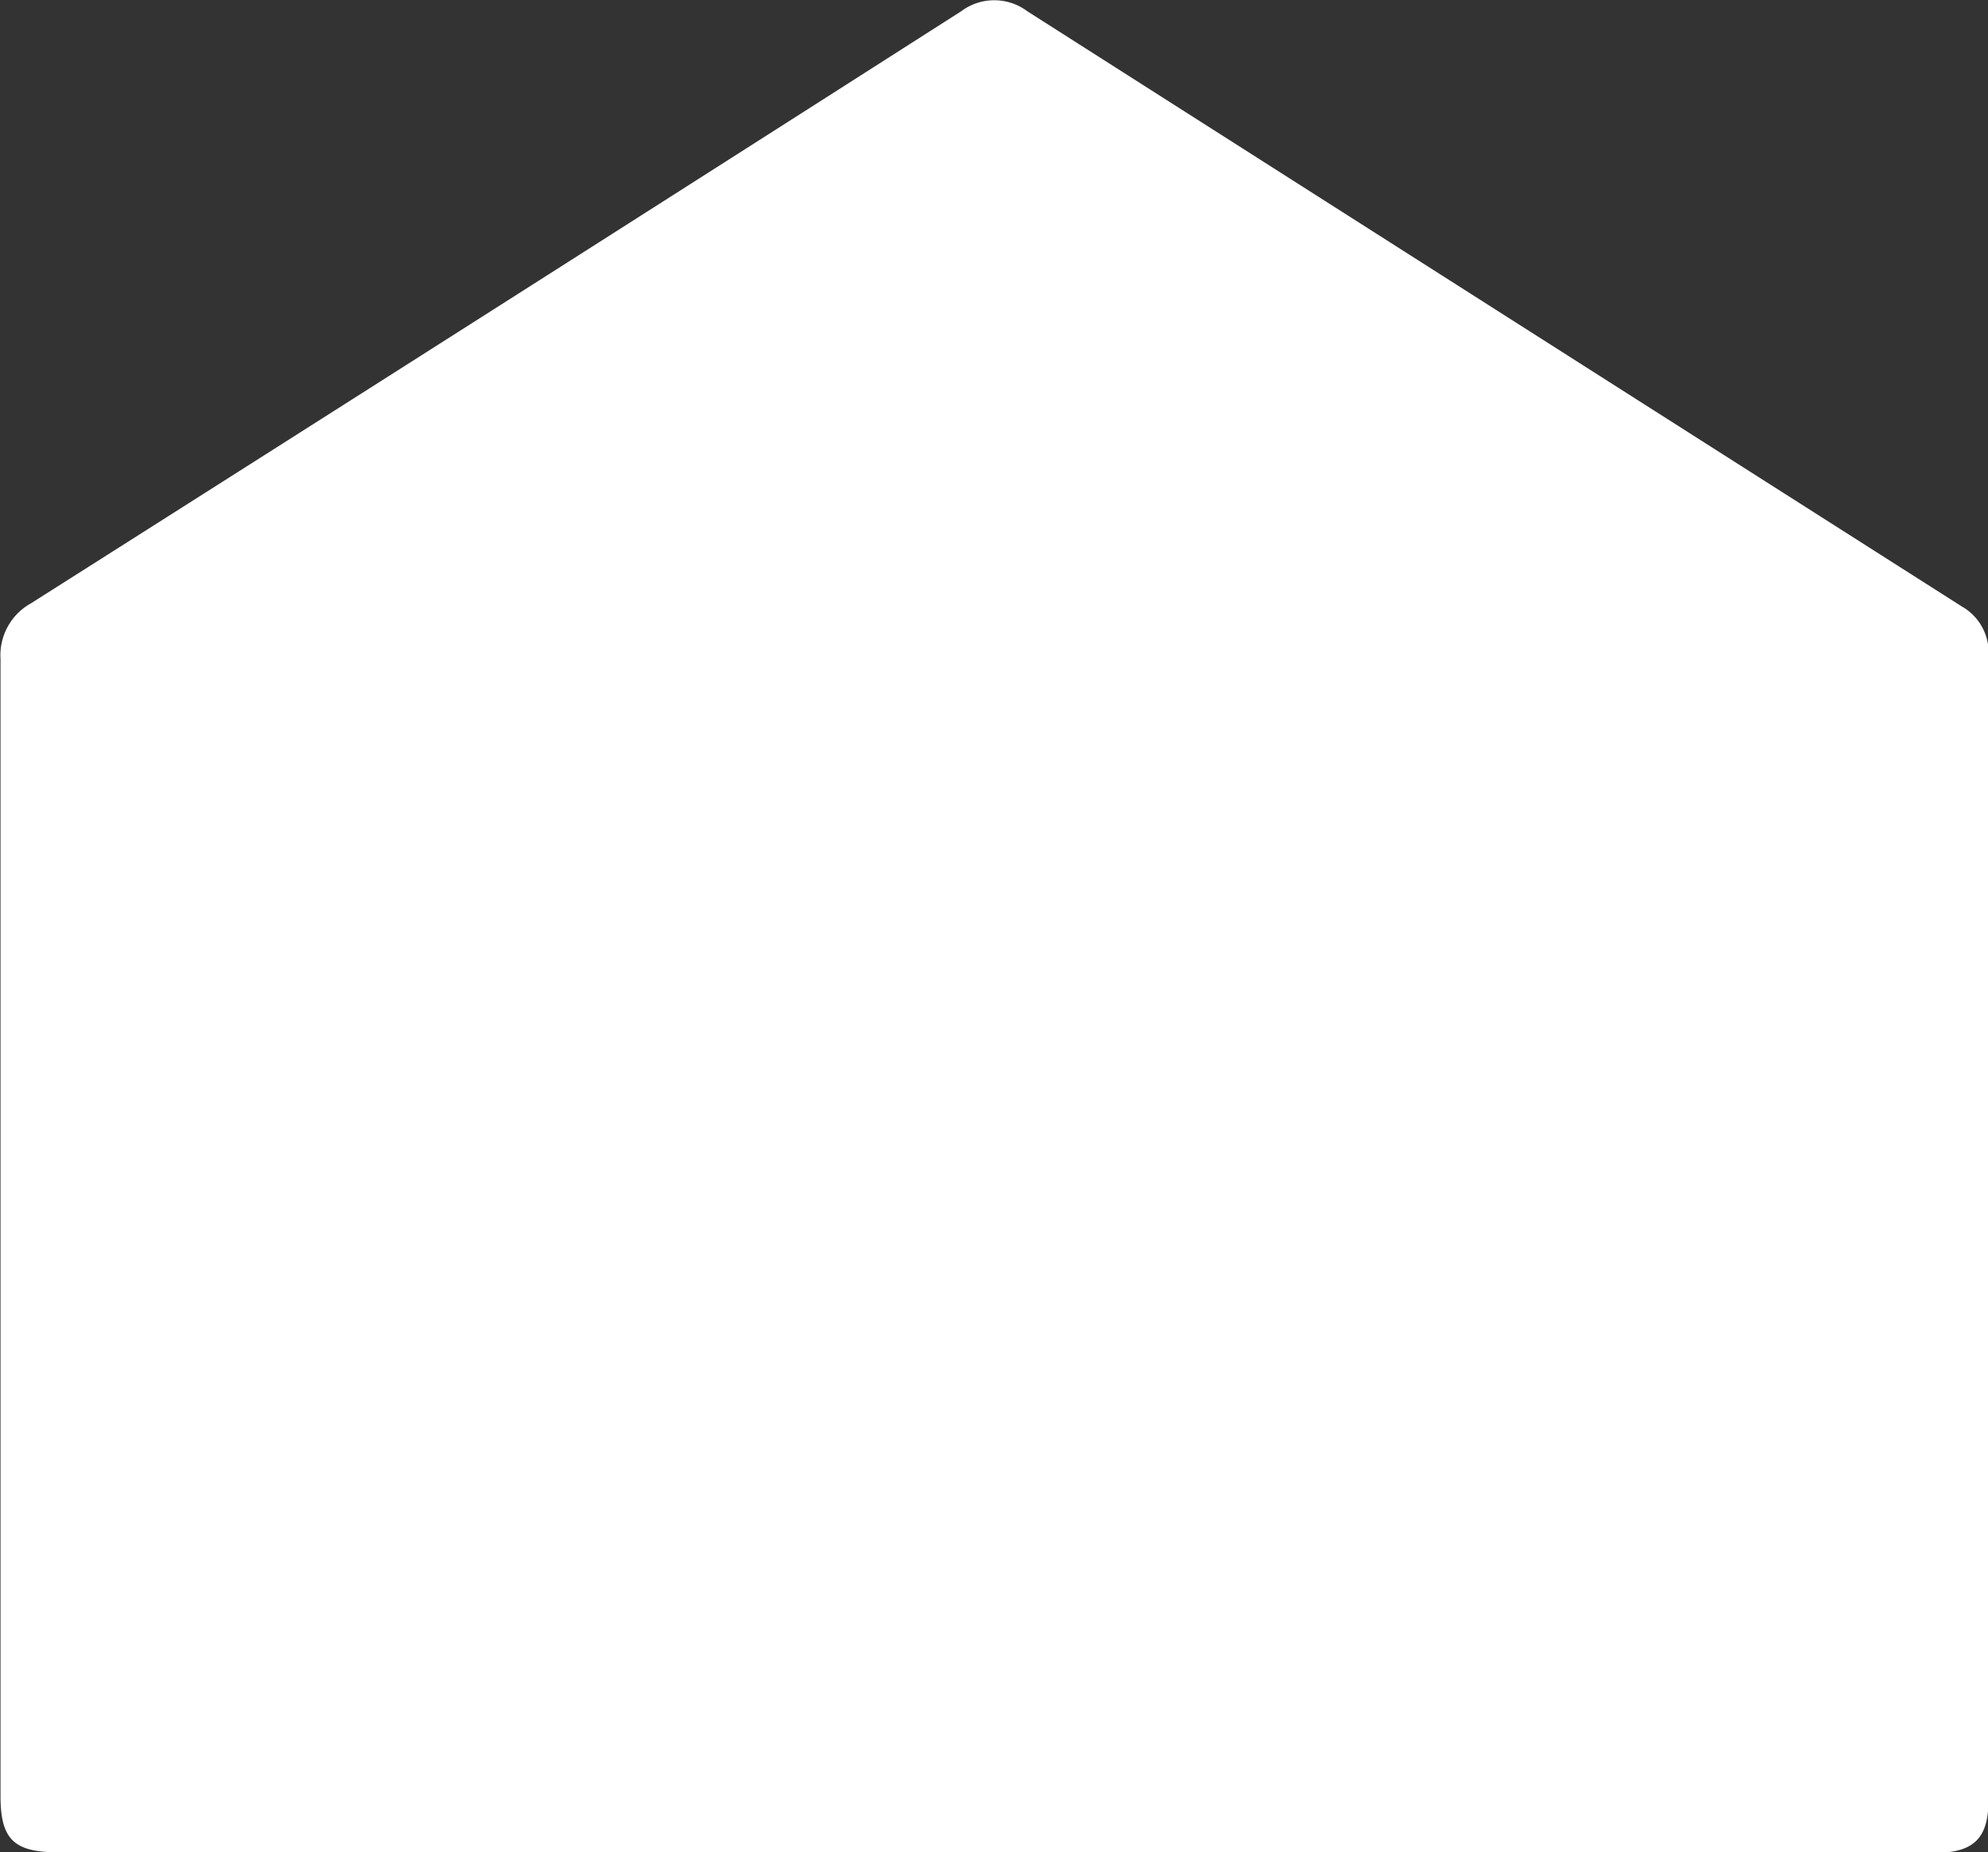 <svg xmlns="http://www.w3.org/2000/svg" width="15.363" height="14.314" viewBox="0 0 15.363 14.314">
  <rect x="0" y="0" width="15.363" height="14.314" fill="#333333" stroke="none"/>
  <g id="icon_ingreso" transform="translate(-1711.163 512.525)">
    <g id="Group_154" data-name="Group 154">
      <path id="Path_288" data-name="Path 288" d="M1718.848-498.211h-7.242c-.334,0-.439-.1-.439-.432,0-3.053,0-5.737,0-8.789a.459.459,0,0,1,.236-.431q3.6-2.283,7.188-4.575a.426.426,0,0,1,.511,0q3.609,2.3,7.222,4.6a.408.408,0,0,1,.206.379c0,3.07,0,5.772,0,8.842,0,.3-.114.411-.42.411Z" fill="#fff"/>
    </g>
  </g>
</svg>
